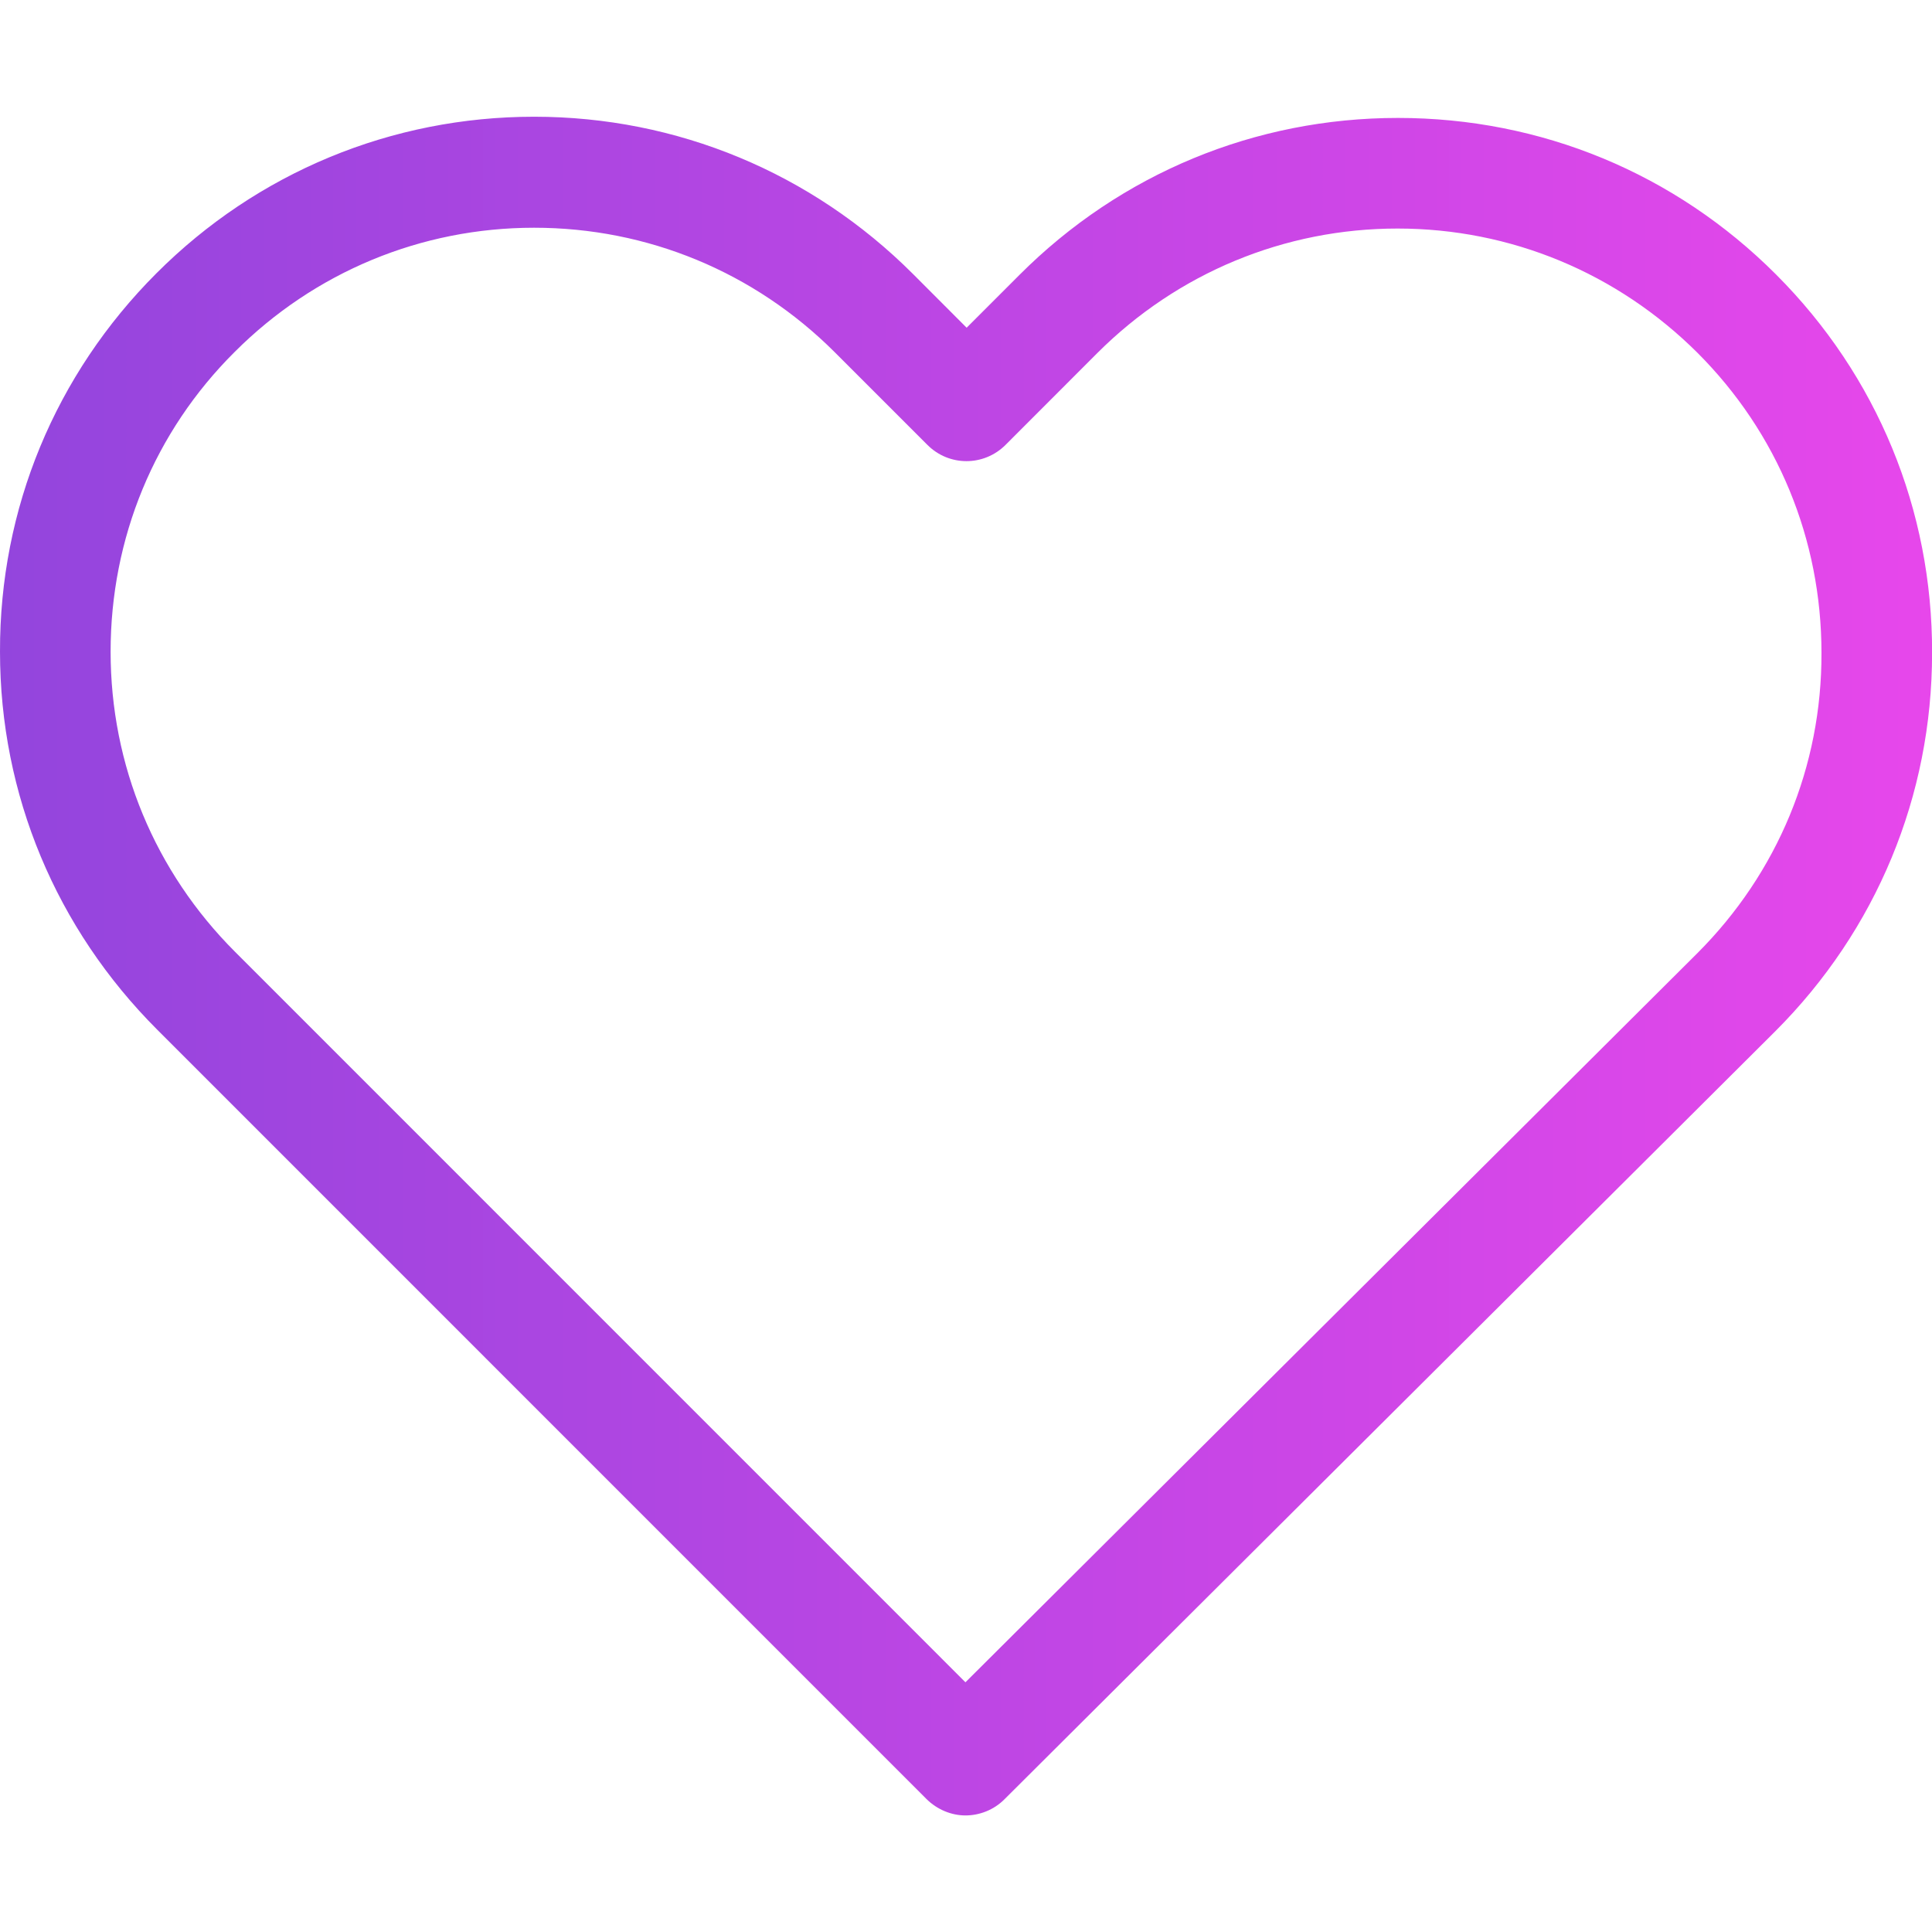 <svg width="24" height="24" viewBox="0 0 24 24" fill="none" xmlns="http://www.w3.org/2000/svg">
<g clip-path="url(#clip0_142_76)">
<path d="M22.062 3.409C20.806 2.152 19.142 1.465 17.366 1.465C15.59 1.465 13.921 2.157 12.665 3.414L12.008 4.071L11.342 3.404C10.085 2.147 8.411 1.45 6.635 1.45C4.864 1.45 3.195 2.142 1.944 3.394C0.687 4.651 -0.005 6.32 2.78614e-05 8.096C2.78614e-05 9.871 0.697 11.535 1.954 12.792L11.509 22.348C11.642 22.48 11.82 22.552 11.993 22.552C12.166 22.552 12.344 22.485 12.476 22.353L22.052 12.812C23.309 11.556 24.001 9.887 24.001 8.111C24.006 6.335 23.319 4.666 22.062 3.409ZM21.085 11.841L11.993 20.898L2.921 11.825C1.923 10.828 1.374 9.505 1.374 8.096C1.374 6.686 1.918 5.363 2.916 4.371C3.908 3.379 5.231 2.829 6.635 2.829C8.044 2.829 9.372 3.379 10.37 4.376L11.52 5.526C11.789 5.796 12.222 5.796 12.492 5.526L13.631 4.386C14.629 3.389 15.957 2.839 17.361 2.839C18.765 2.839 20.088 3.389 21.085 4.381C22.083 5.378 22.627 6.701 22.627 8.111C22.632 9.52 22.083 10.843 21.085 11.841Z" fill="url(#paint0_linear_142_76)"/>
</g>
<defs>
<linearGradient id="paint0_linear_142_76" x1="0" y1="8.953" x2="24.001" y2="8.953" gradientUnits="userSpaceOnUse">
<stop stop-color="#9345DD"/>
<stop offset="1" stop-color="#E747EB"/>
</linearGradient>
<clipPath id="clip0_142_76">
<rect width="24" height="24" fill="white"/>
</clipPath>
</defs>
</svg>
